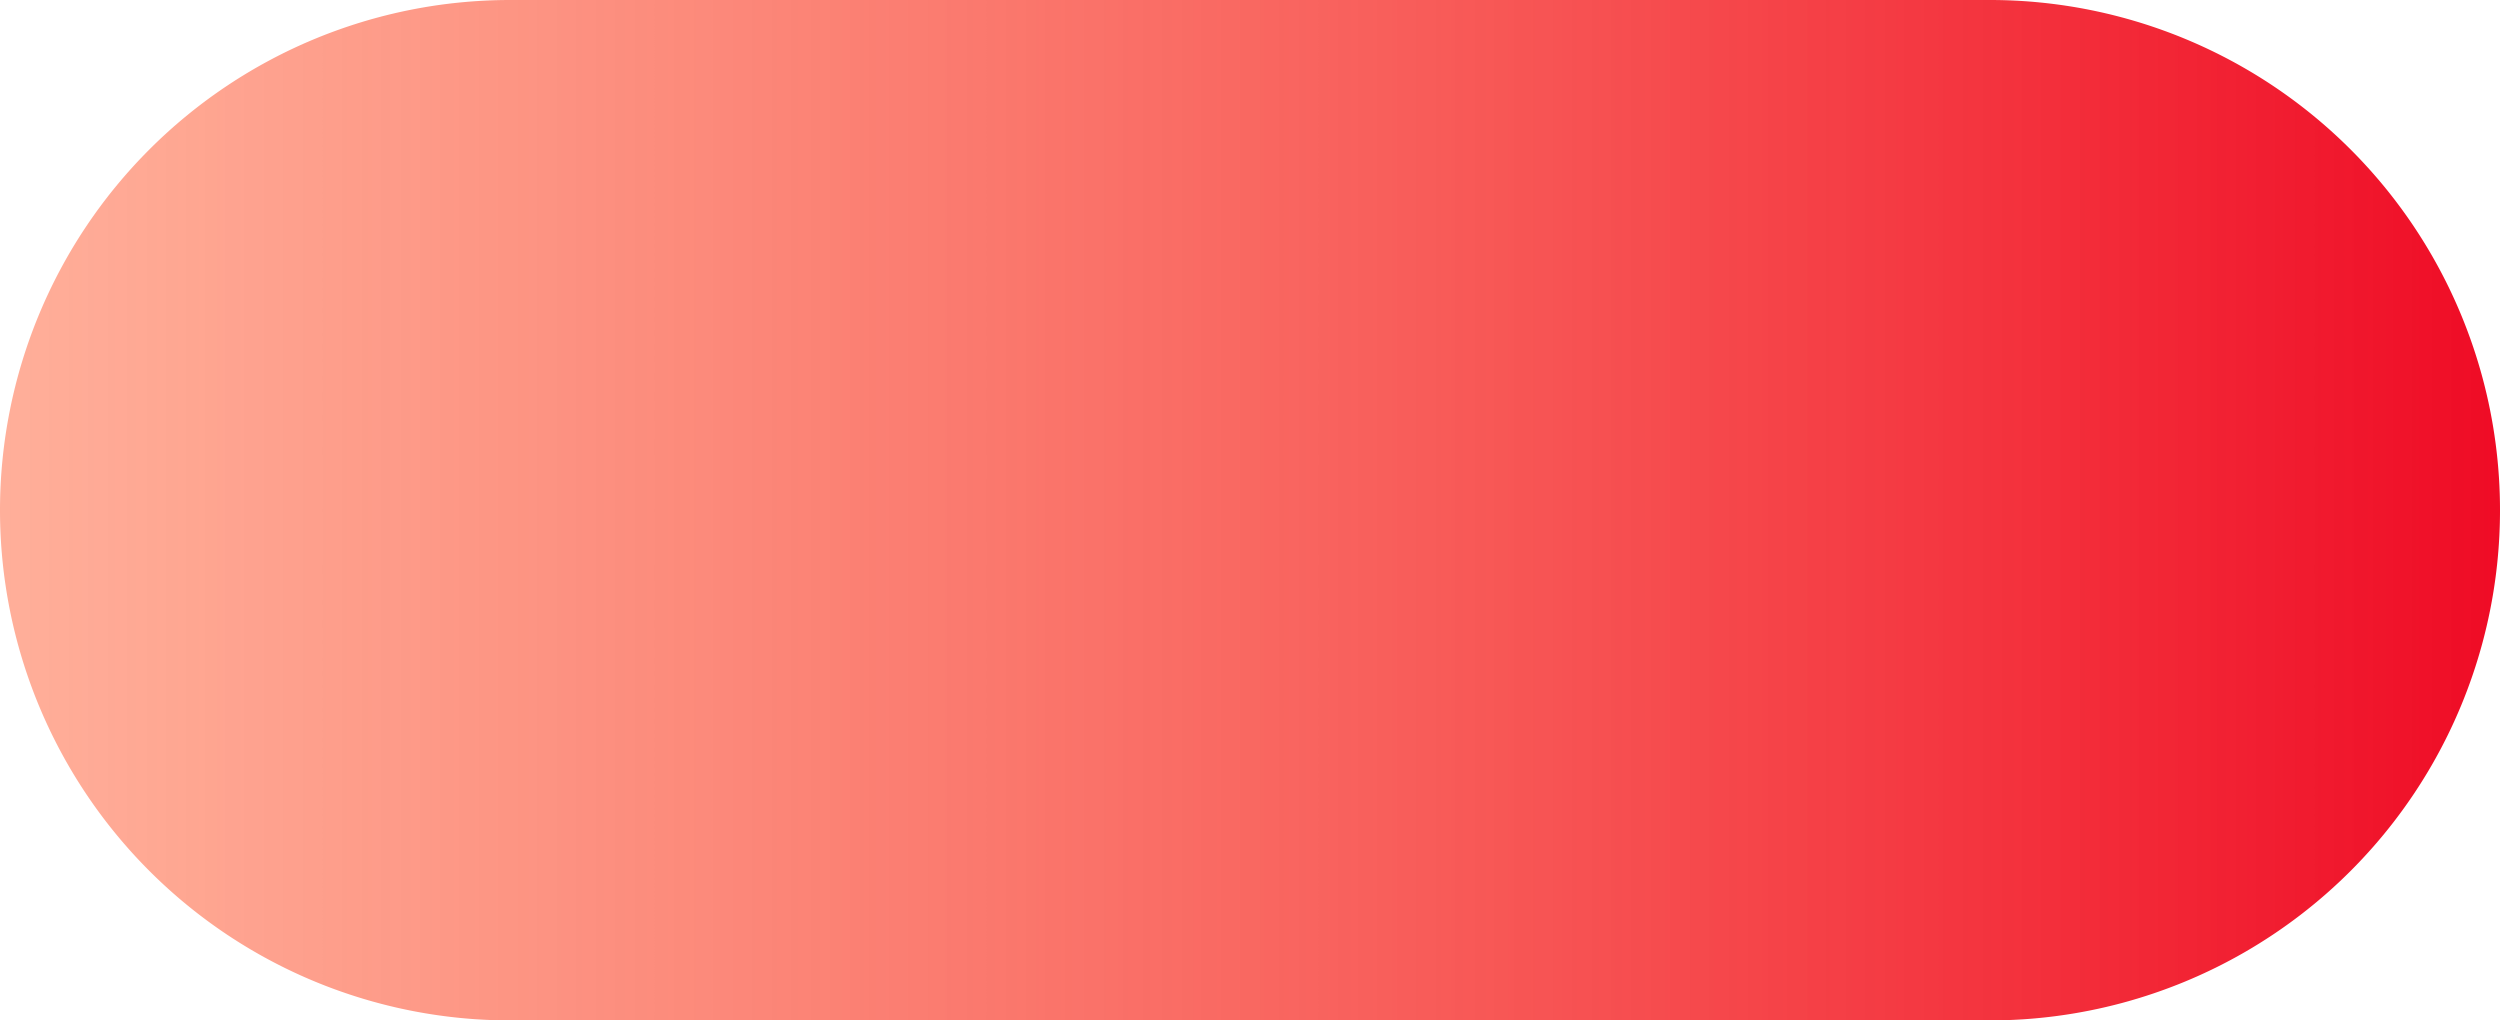 ﻿<?xml version="1.0" encoding="utf-8"?>
<svg version="1.1" xmlns:xlink="http://www.w3.org/1999/xlink" width="98px" height="40px" xmlns="http://www.w3.org/2000/svg">
  <defs>
    <linearGradient gradientUnits="userSpaceOnUse" x1="298" y1="761" x2="396" y2="761" id="LinearGradient17">
      <stop id="Stop18" stop-color="#ff5f34" stop-opacity="0.498" offset="0" />
      <stop id="Stop19" stop-color="#ef0b25" offset="1" />
    </linearGradient>
  </defs>
  <g transform="matrix(1 0 0 1 -298 -741 )">
    <path d="M 298 761  A 20 20 0 0 1 318 741 L 376 741  A 20 20 0 0 1 396 761 A 20 20 0 0 1 376 781 L 318 781  A 20 20 0 0 1 298 761 Z " fill-rule="nonzero" fill="url(#LinearGradient17)" stroke="none" />
  </g>
</svg>